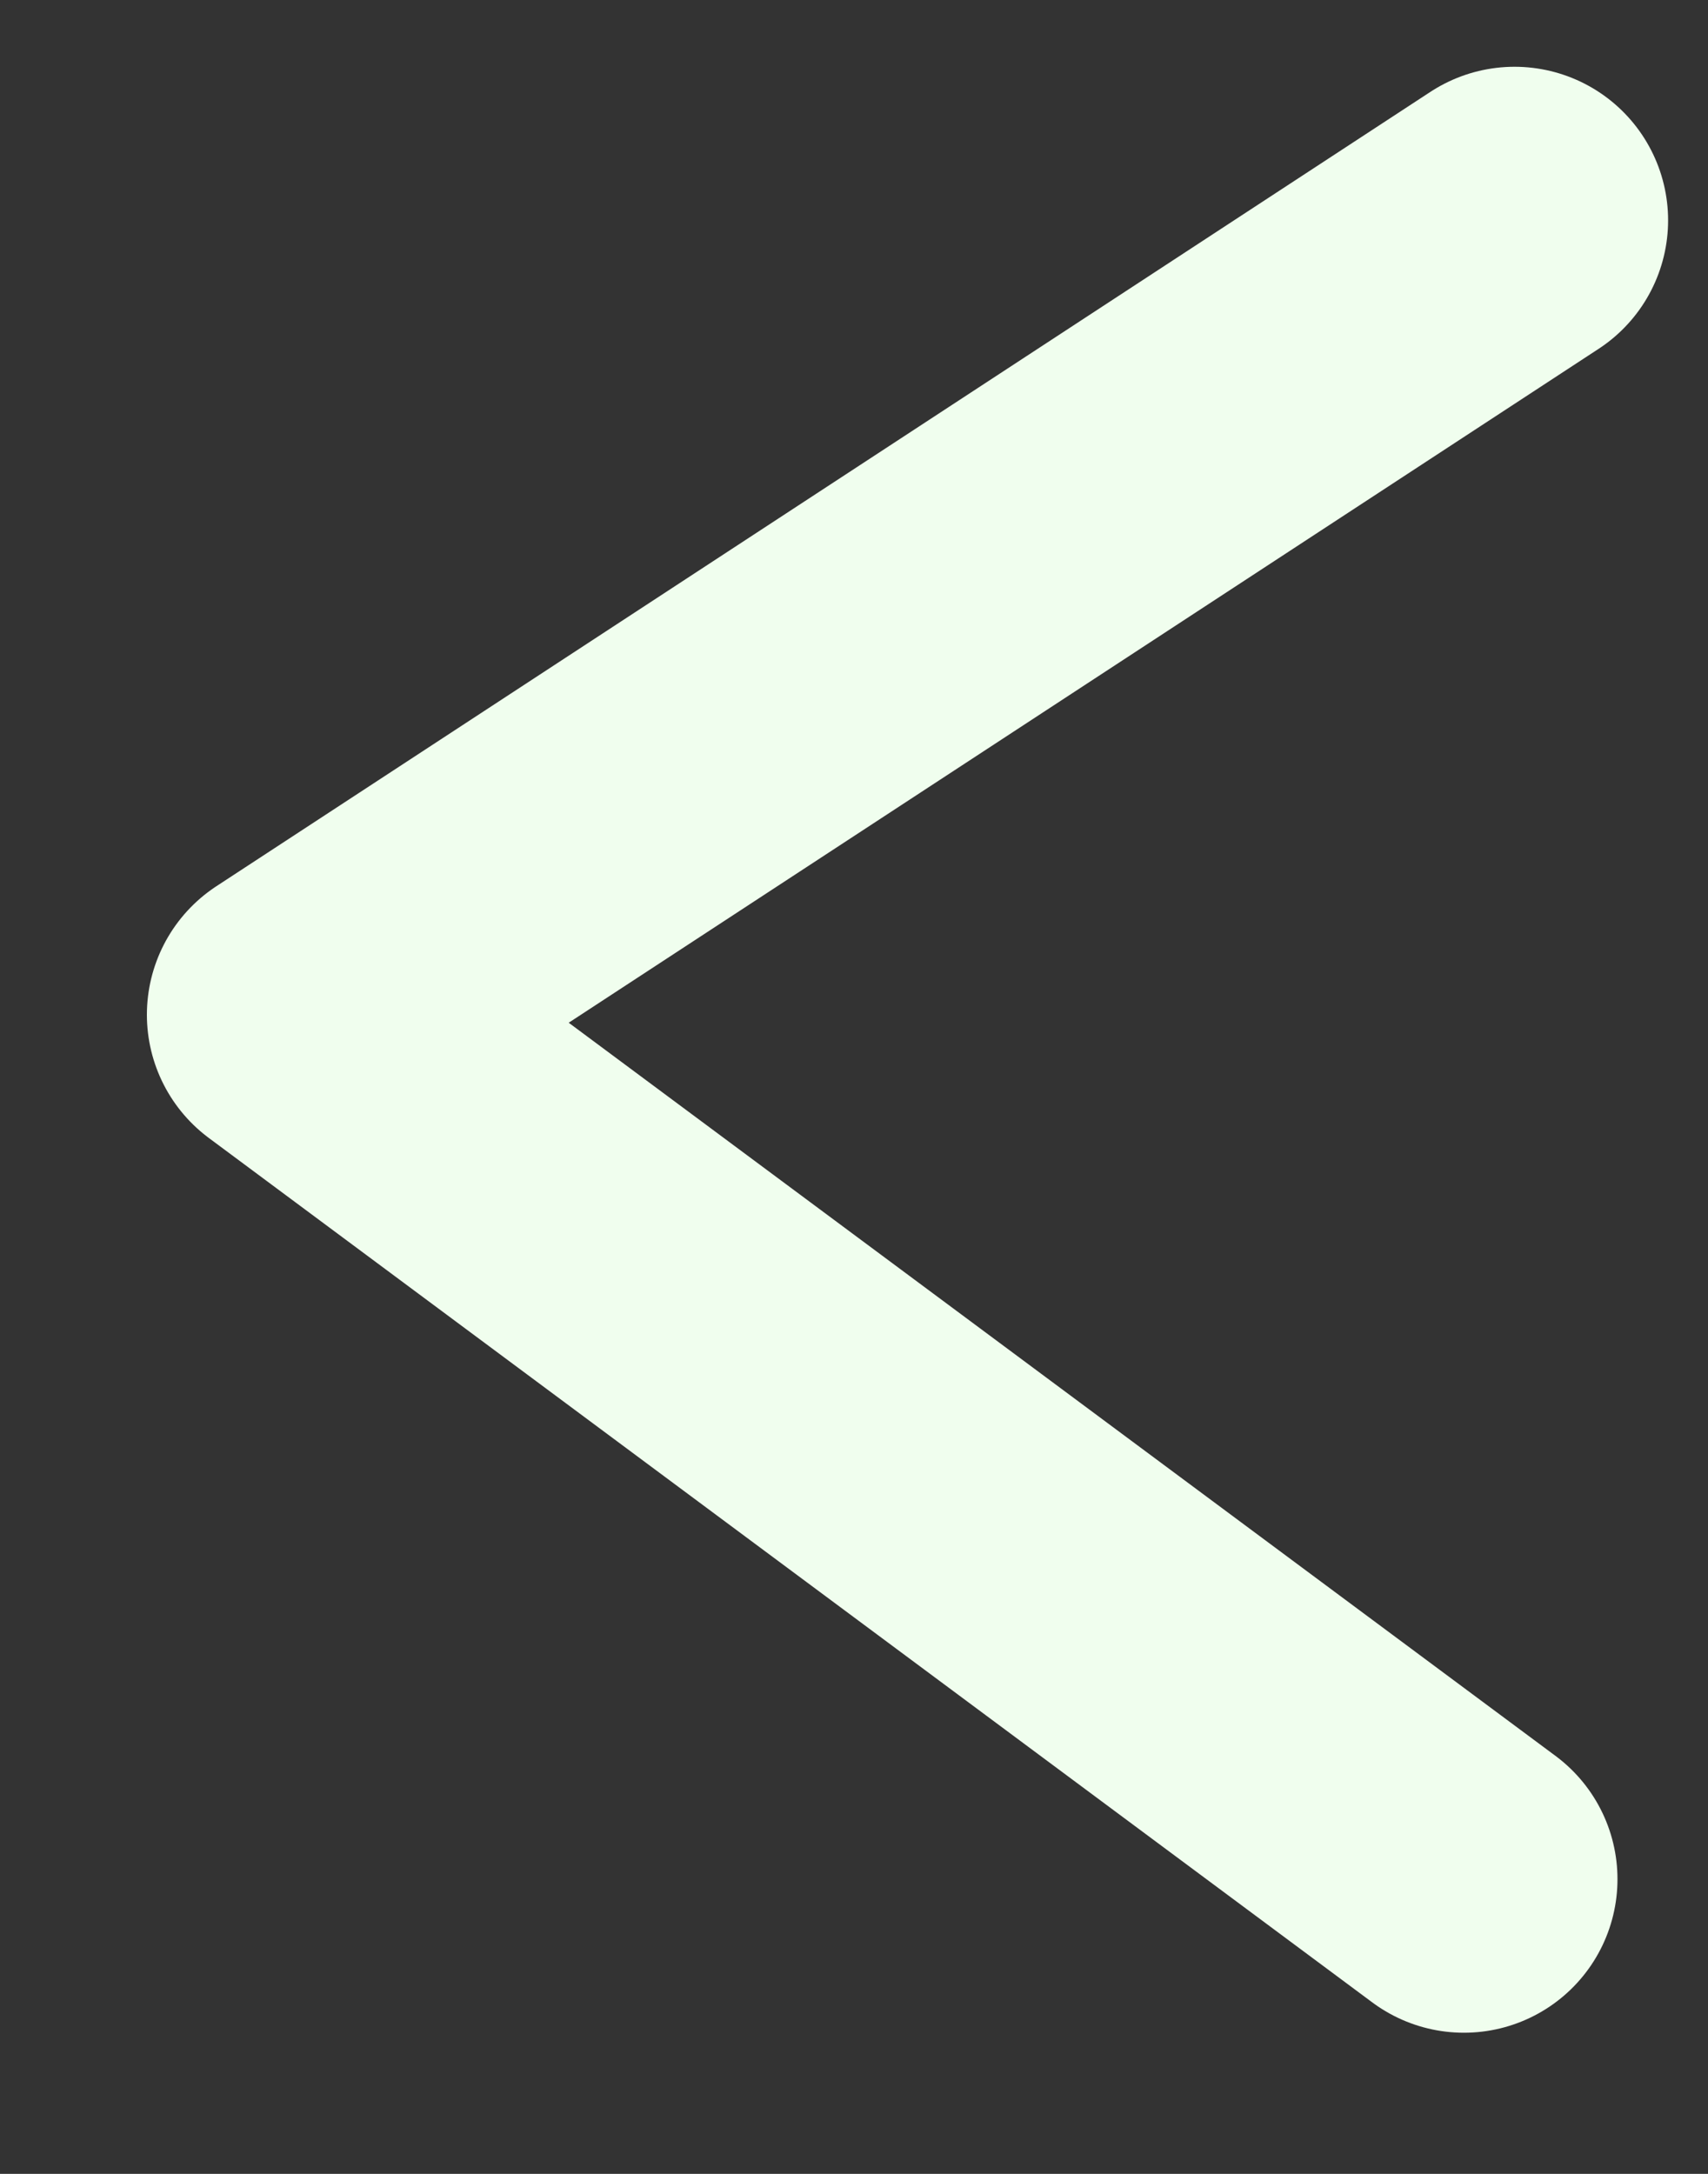 <?xml version="1.0" encoding="UTF-8" standalone="no"?><svg width='11' height='14' viewBox='0 0 11 14' fill='none' xmlns='http://www.w3.org/2000/svg'>
<rect x="0" y="0" width="11" height="14" fill="#333333" stroke="none"/>
<path d='M9.754 1.419L1.935 6.535L9.428 12.102' stroke='#F0FEEE' stroke-width='1.978' stroke-linecap='round' stroke-linejoin='round'/>
</svg>
